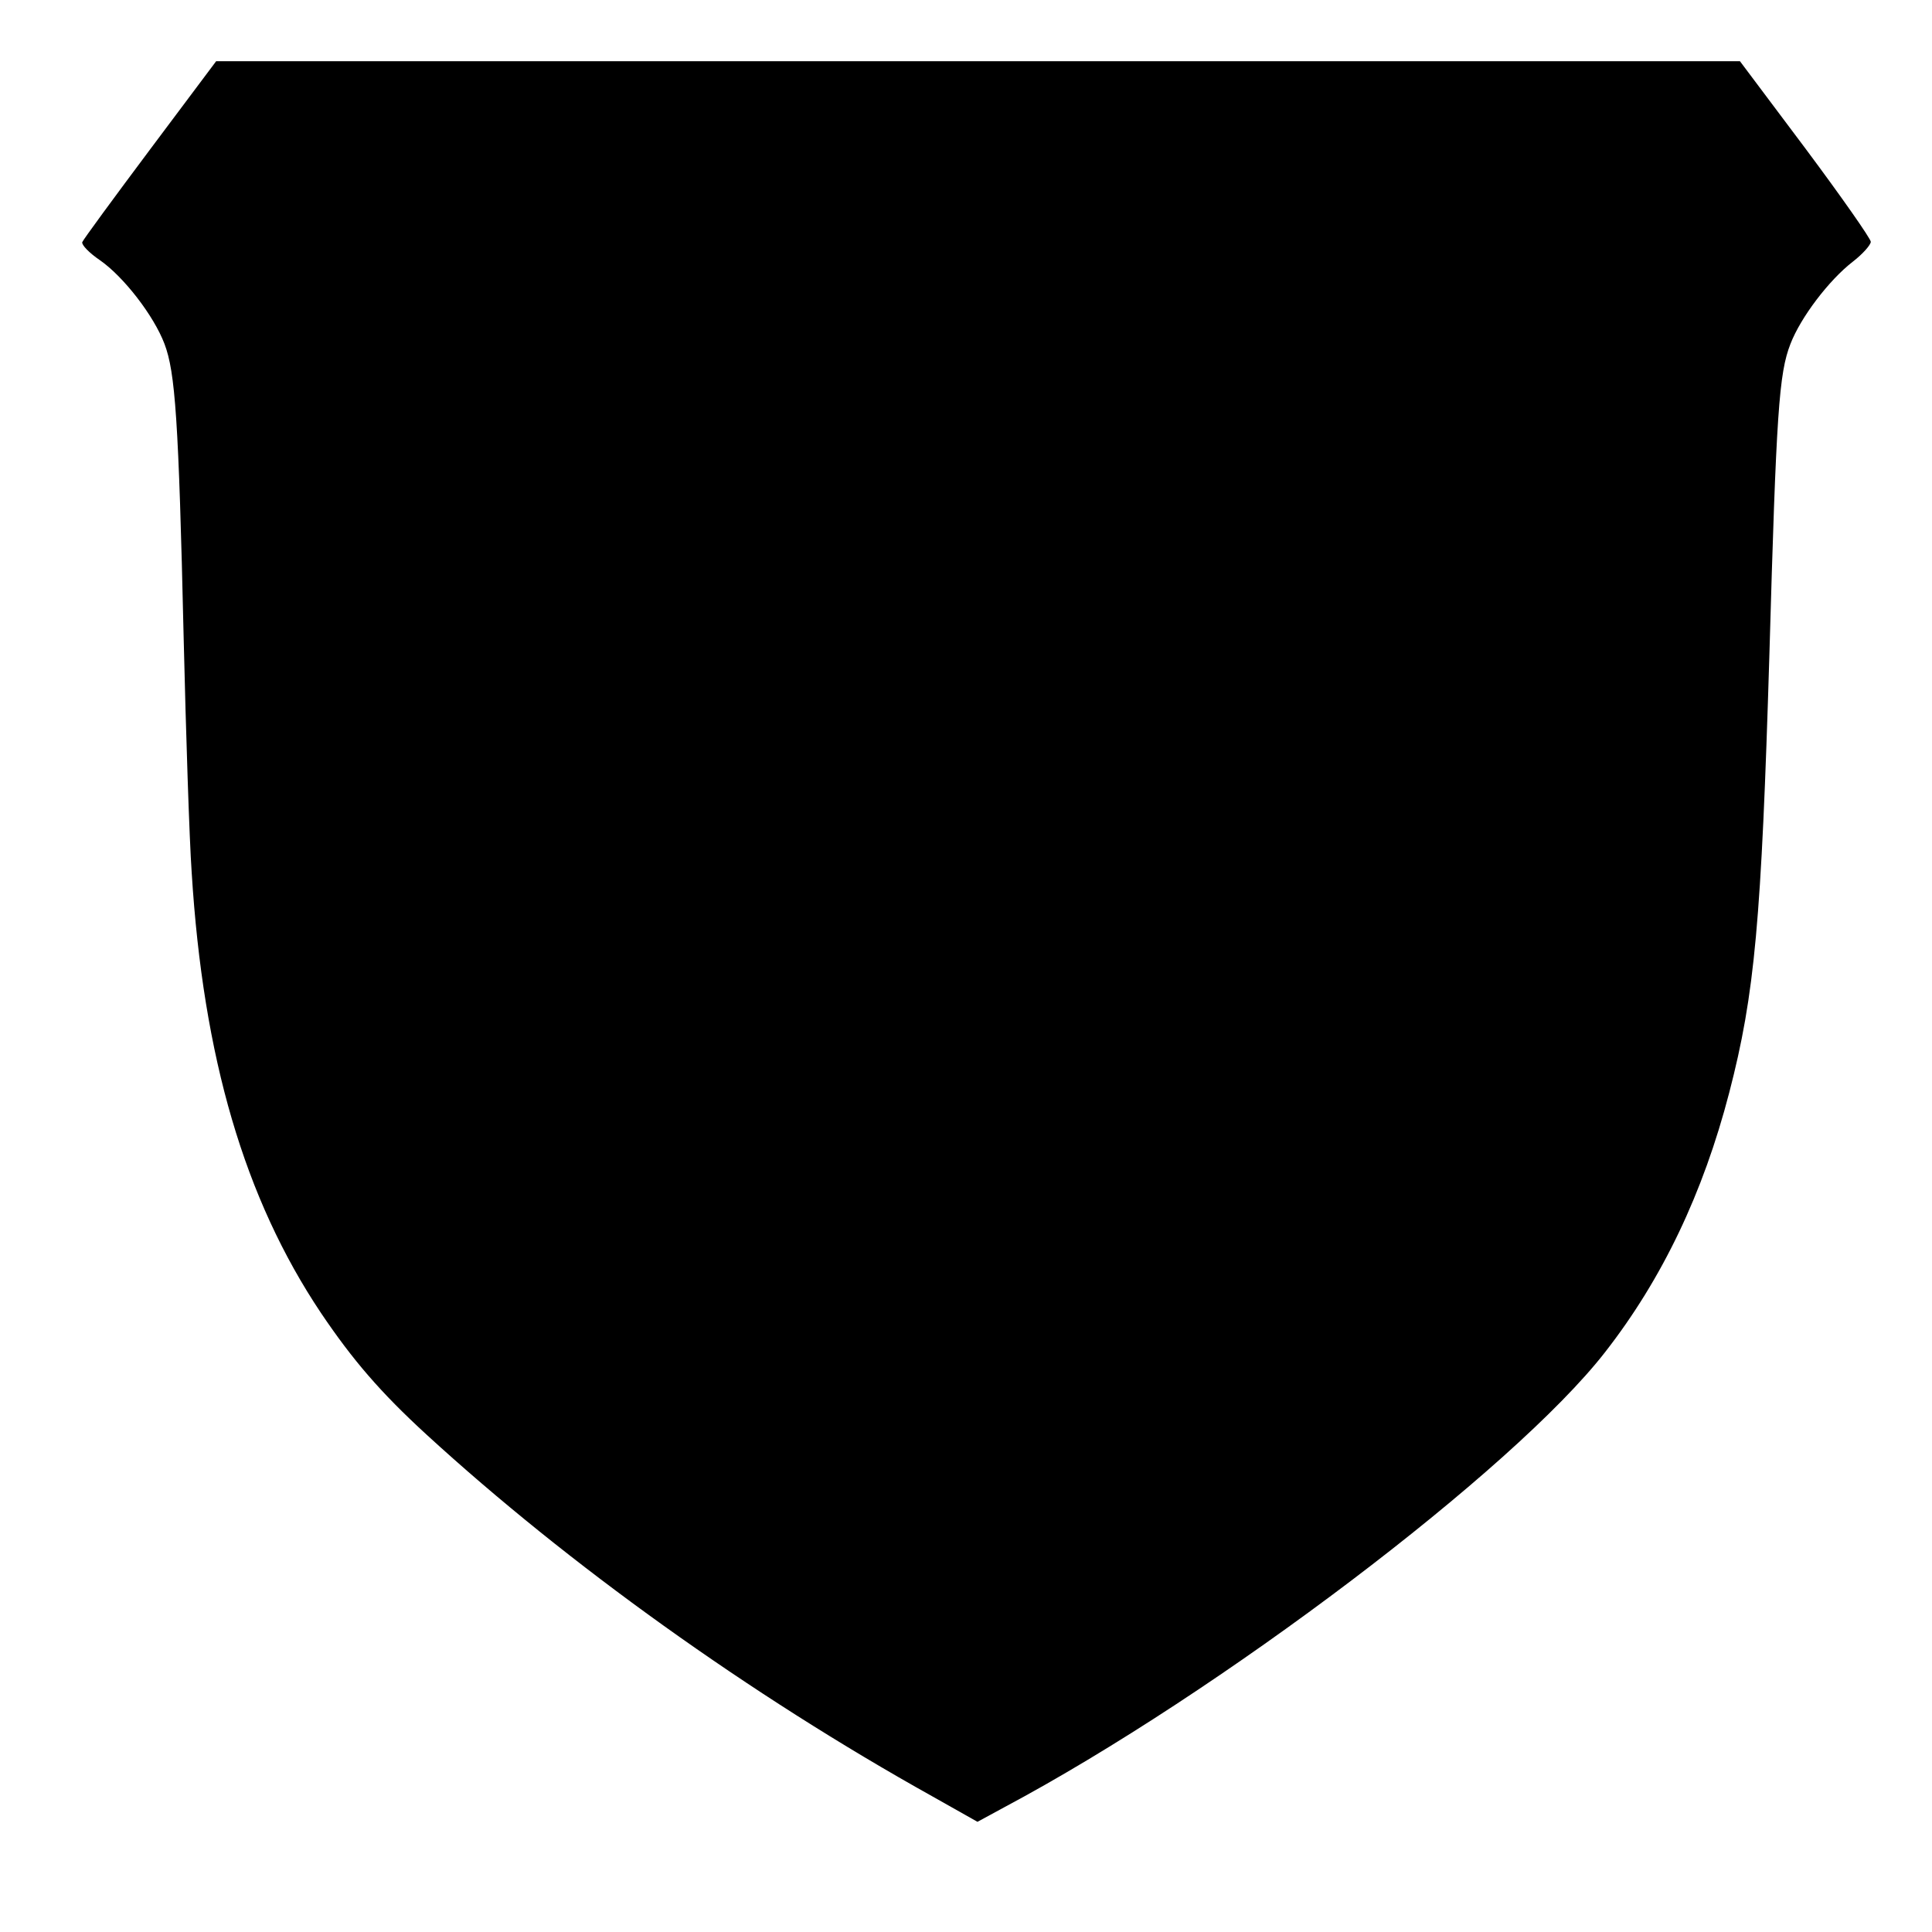 <?xml version="1.0" standalone="no"?>
<!DOCTYPE svg PUBLIC "-//W3C//DTD SVG 20010904//EN"
 "http://www.w3.org/TR/2001/REC-SVG-20010904/DTD/svg10.dtd">
<svg version="1.0" xmlns="http://www.w3.org/2000/svg"
 width="505pt" height="505pt" viewBox="0 0 505 505"
 preserveAspectRatio="xMidYMid meet">
<g transform="translate(0,505) scale(0.1,-0.1)"
fill="#000000" stroke="none">
<path d="M392 4659 c-95 -127 -175 -236 -177 -242 -2 -7 18 -28 46 -47 62 -43
141 -145 169 -219 28 -74 37 -197 50 -766 6 -253 15 -530 21 -615 30 -485 138
-853 338 -1152 83 -123 155 -207 276 -318 370 -339 844 -679 1323 -946 l117
-66 70 38 c561 299 1331 882 1570 1189 150 192 257 417 325 679 67 258 84 449
105 1146 18 633 25 734 55 811 27 70 101 167 163 215 26 20 47 44 47 52 0 8
-77 118 -171 244 l-171 228 -1992 0 -1991 0 -173 -231z"/>
</g>
</svg>
